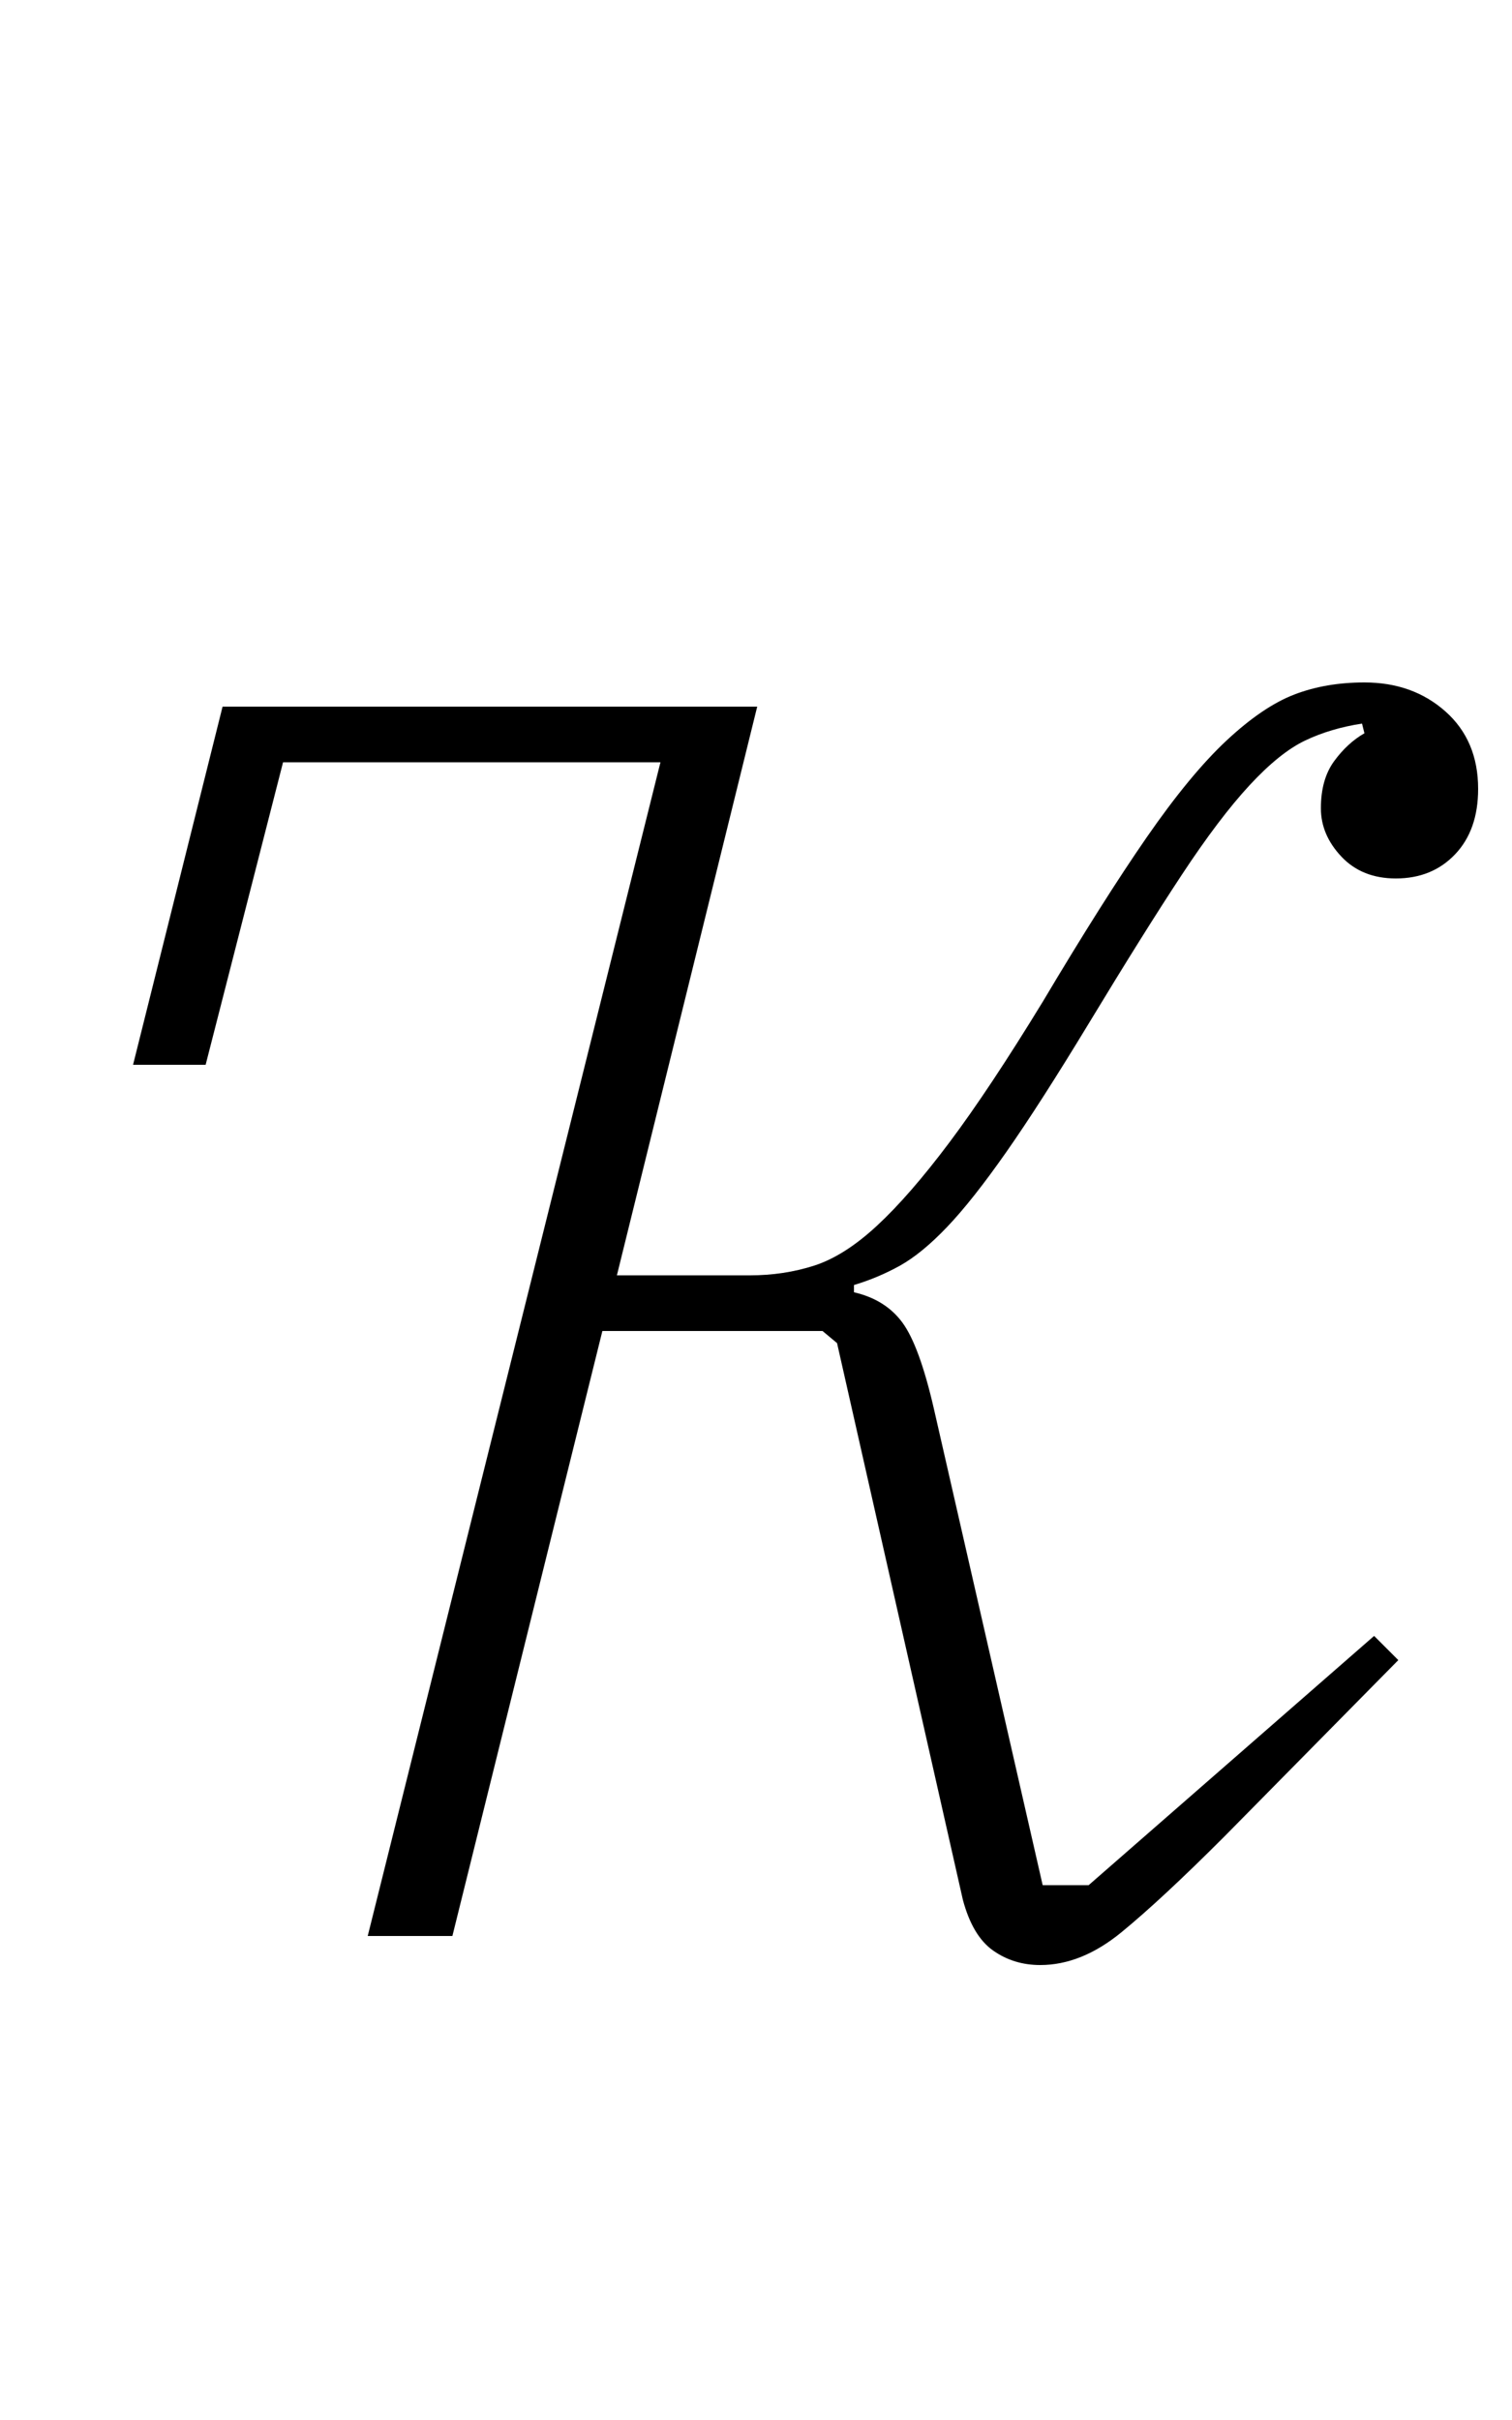 <?xml version="1.0" standalone="no"?>
<!DOCTYPE svg PUBLIC "-//W3C//DTD SVG 1.1//EN" "http://www.w3.org/Graphics/SVG/1.1/DTD/svg11.dtd" >
<svg xmlns="http://www.w3.org/2000/svg" xmlns:xlink="http://www.w3.org/1999/xlink" version="1.1" viewBox="-10 0 625 1000">
  <g transform="matrix(1 0 0 -1 0 800)">
   <path fill="currentColor"
d="M263 485h-156l-32 -125h-30l37 148h221l-58 -235h55q14 0 26.5 4t26 16.5t30 34.5t38.5 58q25 42 43 68t33 40t28 19t29 5q20 0 33.5 -12t13.5 -32q0 -17 -9.5 -27t-24.5 -10q-14 0 -22.5 9t-8.5 20q0 12 5.5 19.5t12.5 11.5l-1 4q-13 -2 -23.5 -7t-23 -18.5t-28 -37
t-38.5 -61.5q-20 -33 -34 -53t-24.5 -31t-19.5 -16t-19 -8v-3q13 -3 20 -12.5t13 -35.5l45 -197h19l118 103l10 -10l-72 -73q-26 -26 -42.5 -39.5t-33.5 -13.5q-11 0 -19.5 6t-12.5 21l-52 230l-6 5h-91l-62 -250h-35z" />
  </g>

</svg>
